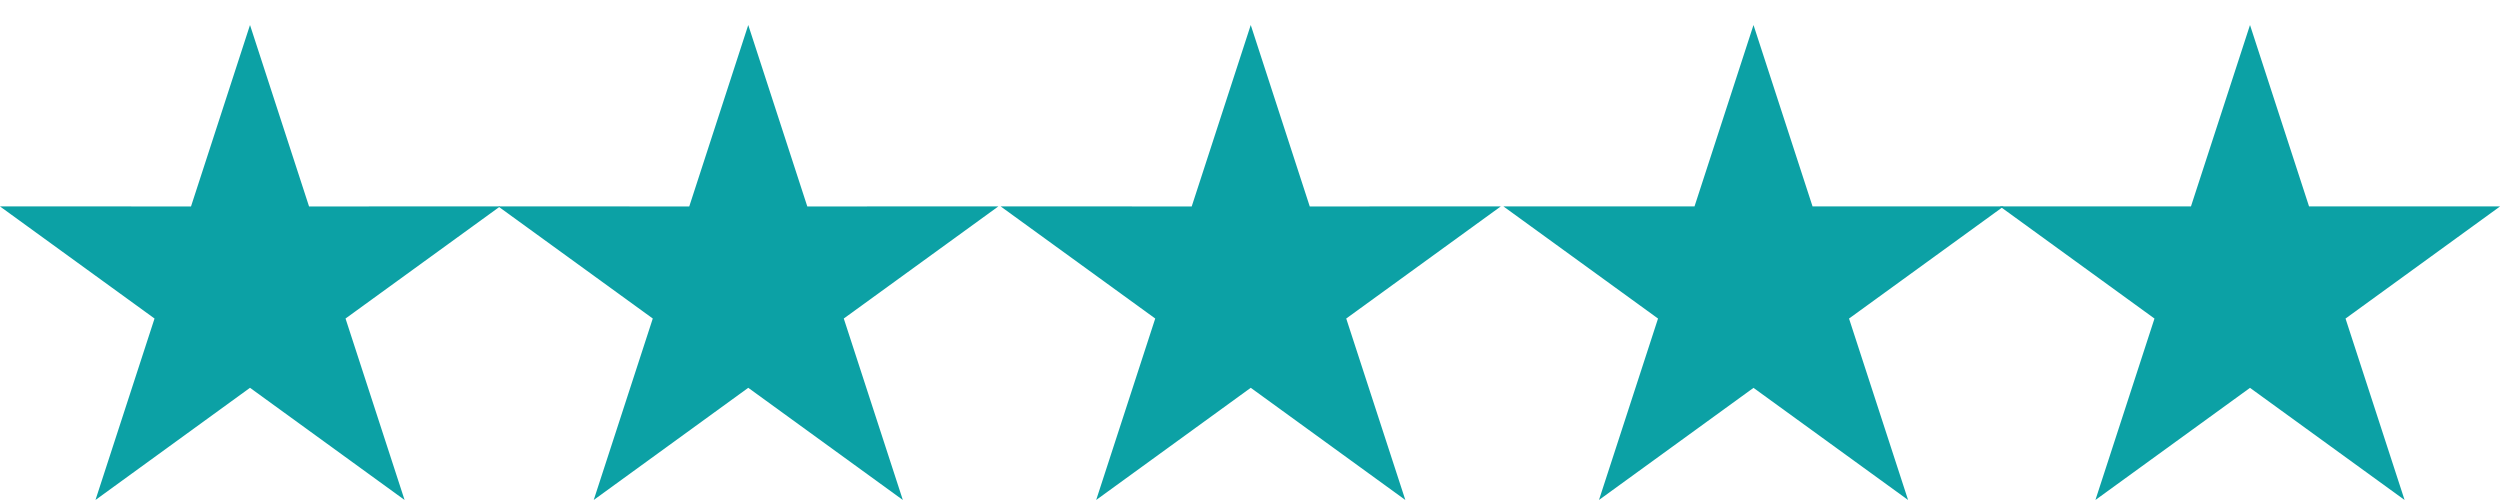 <svg width="100" height="20" viewBox="0 0 100 20" xmlns="http://www.w3.org/2000/svg">
 <g fill="#0ca1a5">
  <path d="m10 1 2.362 7.258 7.642-0.002-6.183 4.485 2.362 7.258-6.183-4.487-6.181 4.487 2.362-7.258-6.183-4.485 7.642 0.002s2.36-7.258 2.36-7.258"/>
  <path d="m29.93 1 2.362 7.258 7.642-0.002-6.183 4.485 2.362 7.258-6.183-4.487-6.181 4.487s2.362-7.258 2.362-7.258l-6.183-4.485 7.642 0.002s2.36-7.258 2.36-7.258"/>
  <path d="m50.03 1s2.36 7.258 2.36 7.258l7.642-0.002-6.183 4.485s2.364 7.258 2.364 7.258l-6.183-4.487-6.183 4.487s2.362-7.258 2.362-7.258l-6.183-4.485 7.642 0.002 2.362-7.258"/>
  <path d="m70.14 1s2.362 7.257 2.362 7.257h7.642l-6.183 4.485 2.362 7.257-6.183-4.485-6.181 4.485s2.362-7.257 2.362-7.257l-6.183-4.485h7.642s2.36-7.257 2.36-7.257"/>
  <path d="m90 1s2.362 7.257 2.362 7.257h7.64l-6.181 4.485 2.362 7.257-6.183-4.485-6.183 4.485 2.362-7.257-6.181-4.485h7.64l2.362-7.257"/>
 </g>
</svg>
